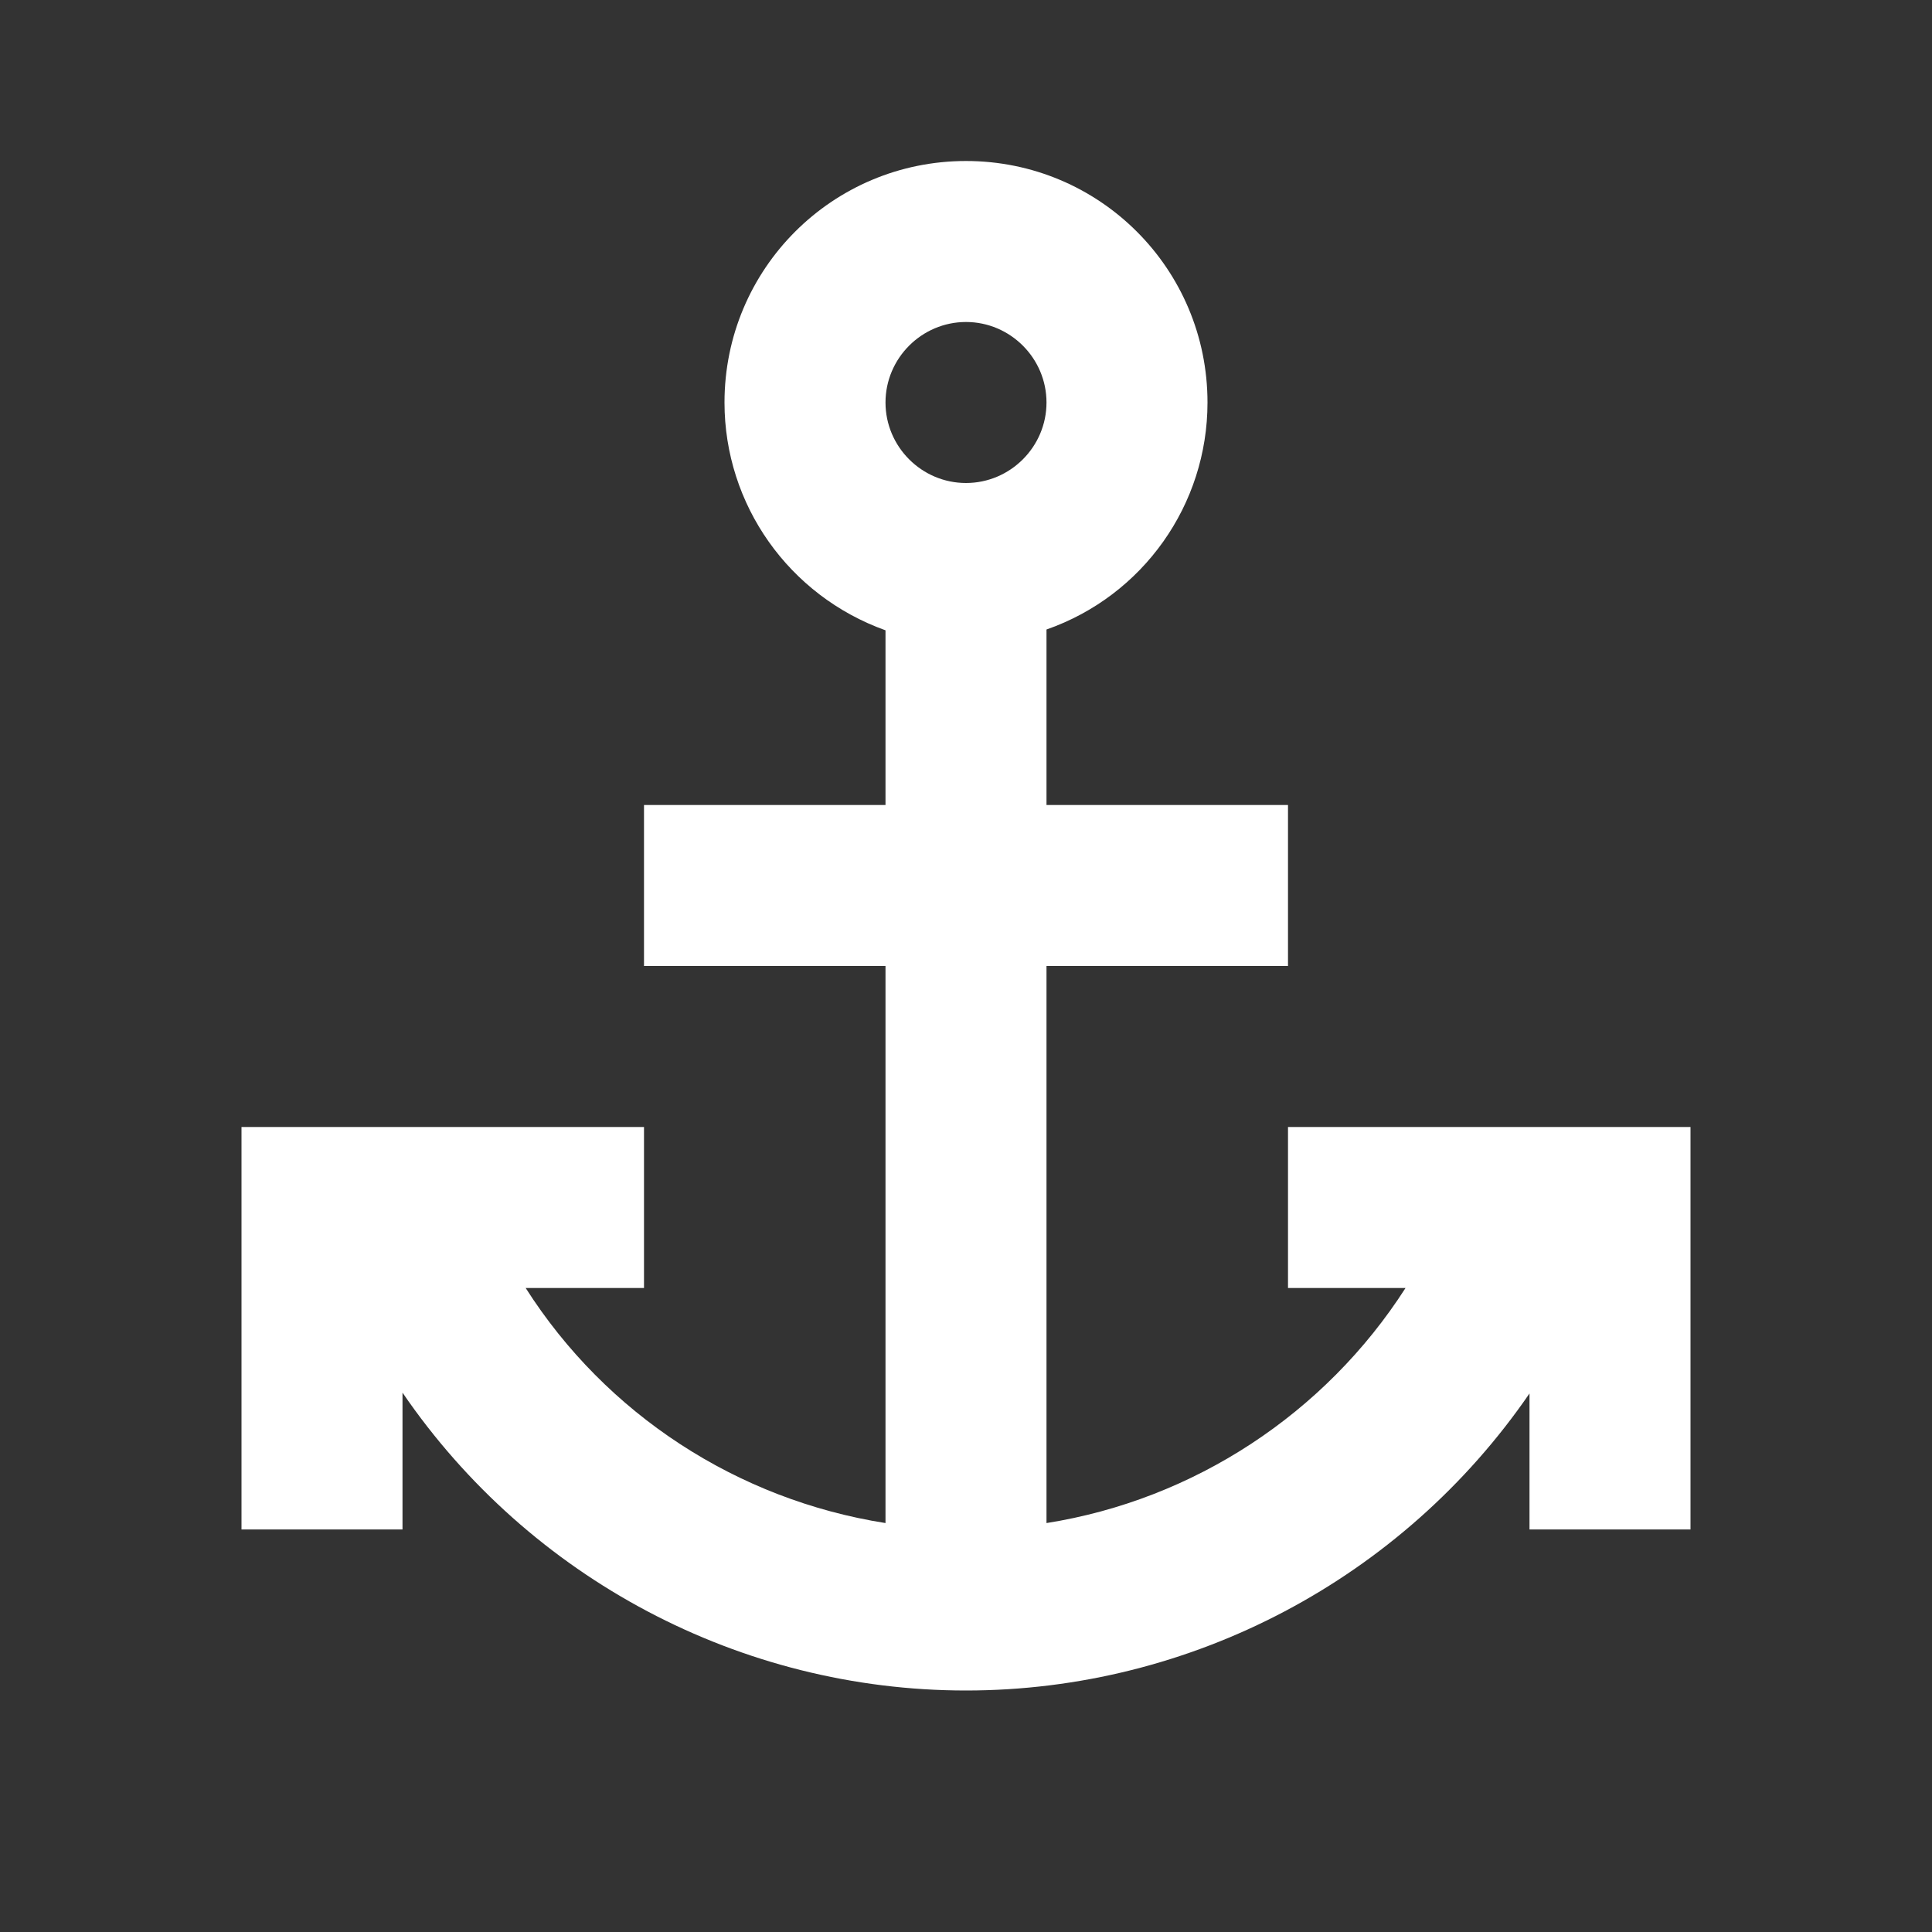 <?xml version="1.0" encoding="UTF-8"?><!DOCTYPE svg PUBLIC "-//W3C//DTD SVG 1.1//EN" "http://www.w3.org/Graphics/SVG/1.1/DTD/svg11.dtd"><svg xmlns="http://www.w3.org/2000/svg" xmlns:xlink="http://www.w3.org/1999/xlink" version="1.1" width="512" height="512" viewBox="0 0 512 512"><rect x="0" y="0" width="512" height="512" fill="#333333" stroke="none"/>    <path fill="#ffffff" transform="scale(1, -1) translate(0, -448)" glyph-name="anchor" unicode="&#xF031;" horiz-adv-x="512" d=" M256 405.333C220.587 405.333 192 376.747 192 341.333C192 314.24 209.067 290.133 234.667 280.96V234.667H170.667V192H234.667V44.373C195.413 50.56 160.64 73.173 139.307 106.667H170.667V149.333H64V42.667H106.667V78.933C140.373 29.653 196.267 0 256 0S371.627 29.653 405.333 78.72V42.667H448V149.333H341.333V106.667H372.48C351.147 73.387 316.373 50.56 277.333 44.373V192H341.333V234.667H277.333V281.173C302.933 290.133 320 314.24 320 341.333C320 376.747 291.413 405.333 256 405.333M256 362.667C267.733 362.667 277.333 353.067 277.333 341.333S267.733 320 256 320S234.667 329.6 234.667 341.333S244.267 362.667 256 362.667z" /></svg>